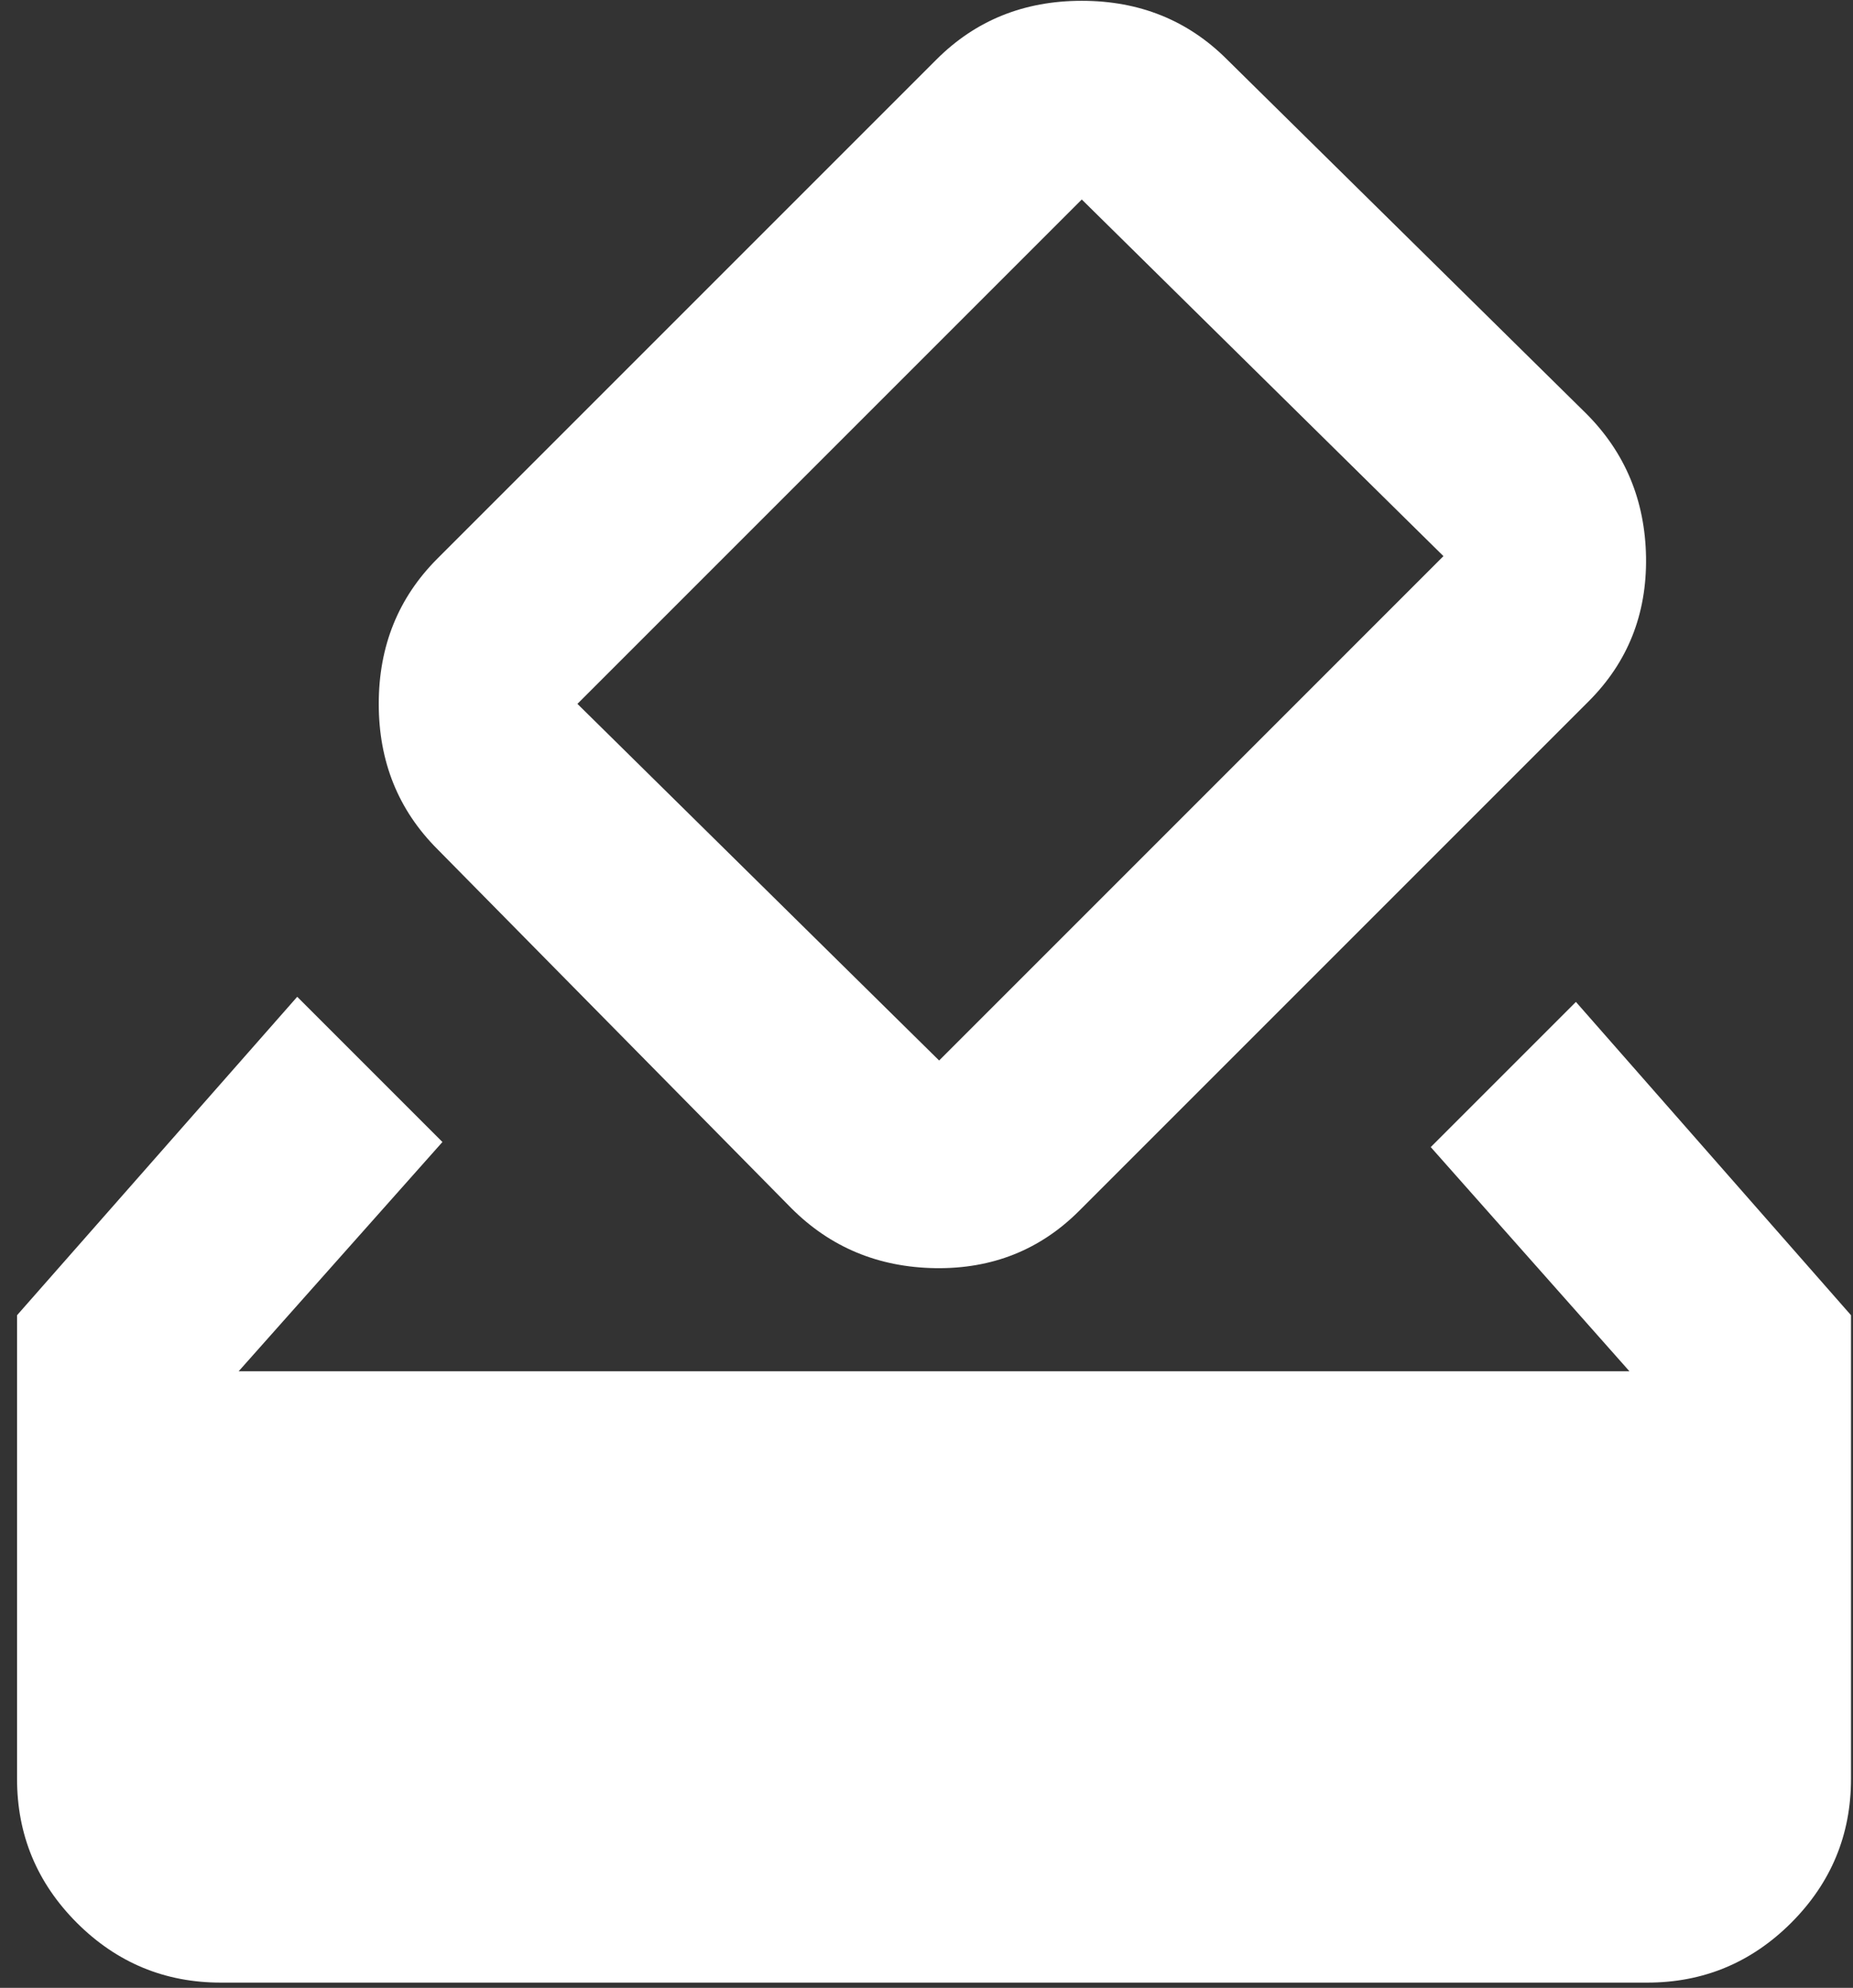 <svg width="55" height="59" viewBox="0 0 55 59" fill="none" xmlns="http://www.w3.org/2000/svg">
<rect x="0" y="0" width="55" height="59" fill="#333333" stroke="none"/>
<path d="M6.554 58.844C4.891 58.844 3.467 58.253 2.281 57.069C1.098 55.884 0.506 54.459 0.506 52.796V39.036L8.822 29.585L13.132 33.895L7.084 40.699H48.364L42.467 34.046L46.776 29.737L54.941 39.036V52.796C54.941 54.459 54.349 55.884 53.166 57.069C51.98 58.253 50.556 58.844 48.893 58.844H6.554ZM23.49 35.861L12.981 25.201C11.822 24.041 11.242 22.605 11.242 20.891C11.242 19.177 11.822 17.741 12.981 16.581L27.799 1.763C28.959 0.604 30.395 0.024 32.109 0.024C33.822 0.024 35.259 0.604 36.418 1.763L47.078 12.272C48.238 13.431 48.83 14.855 48.857 16.542C48.881 18.232 48.313 19.656 47.154 20.815L32.033 35.936C30.874 37.096 29.45 37.663 27.763 37.639C26.073 37.613 24.649 37.02 23.49 35.861ZM42.844 16.506L32.109 5.921L17.139 20.891L27.875 31.476L42.844 16.506Z" fill="#FFFFFF"/>
</svg>
